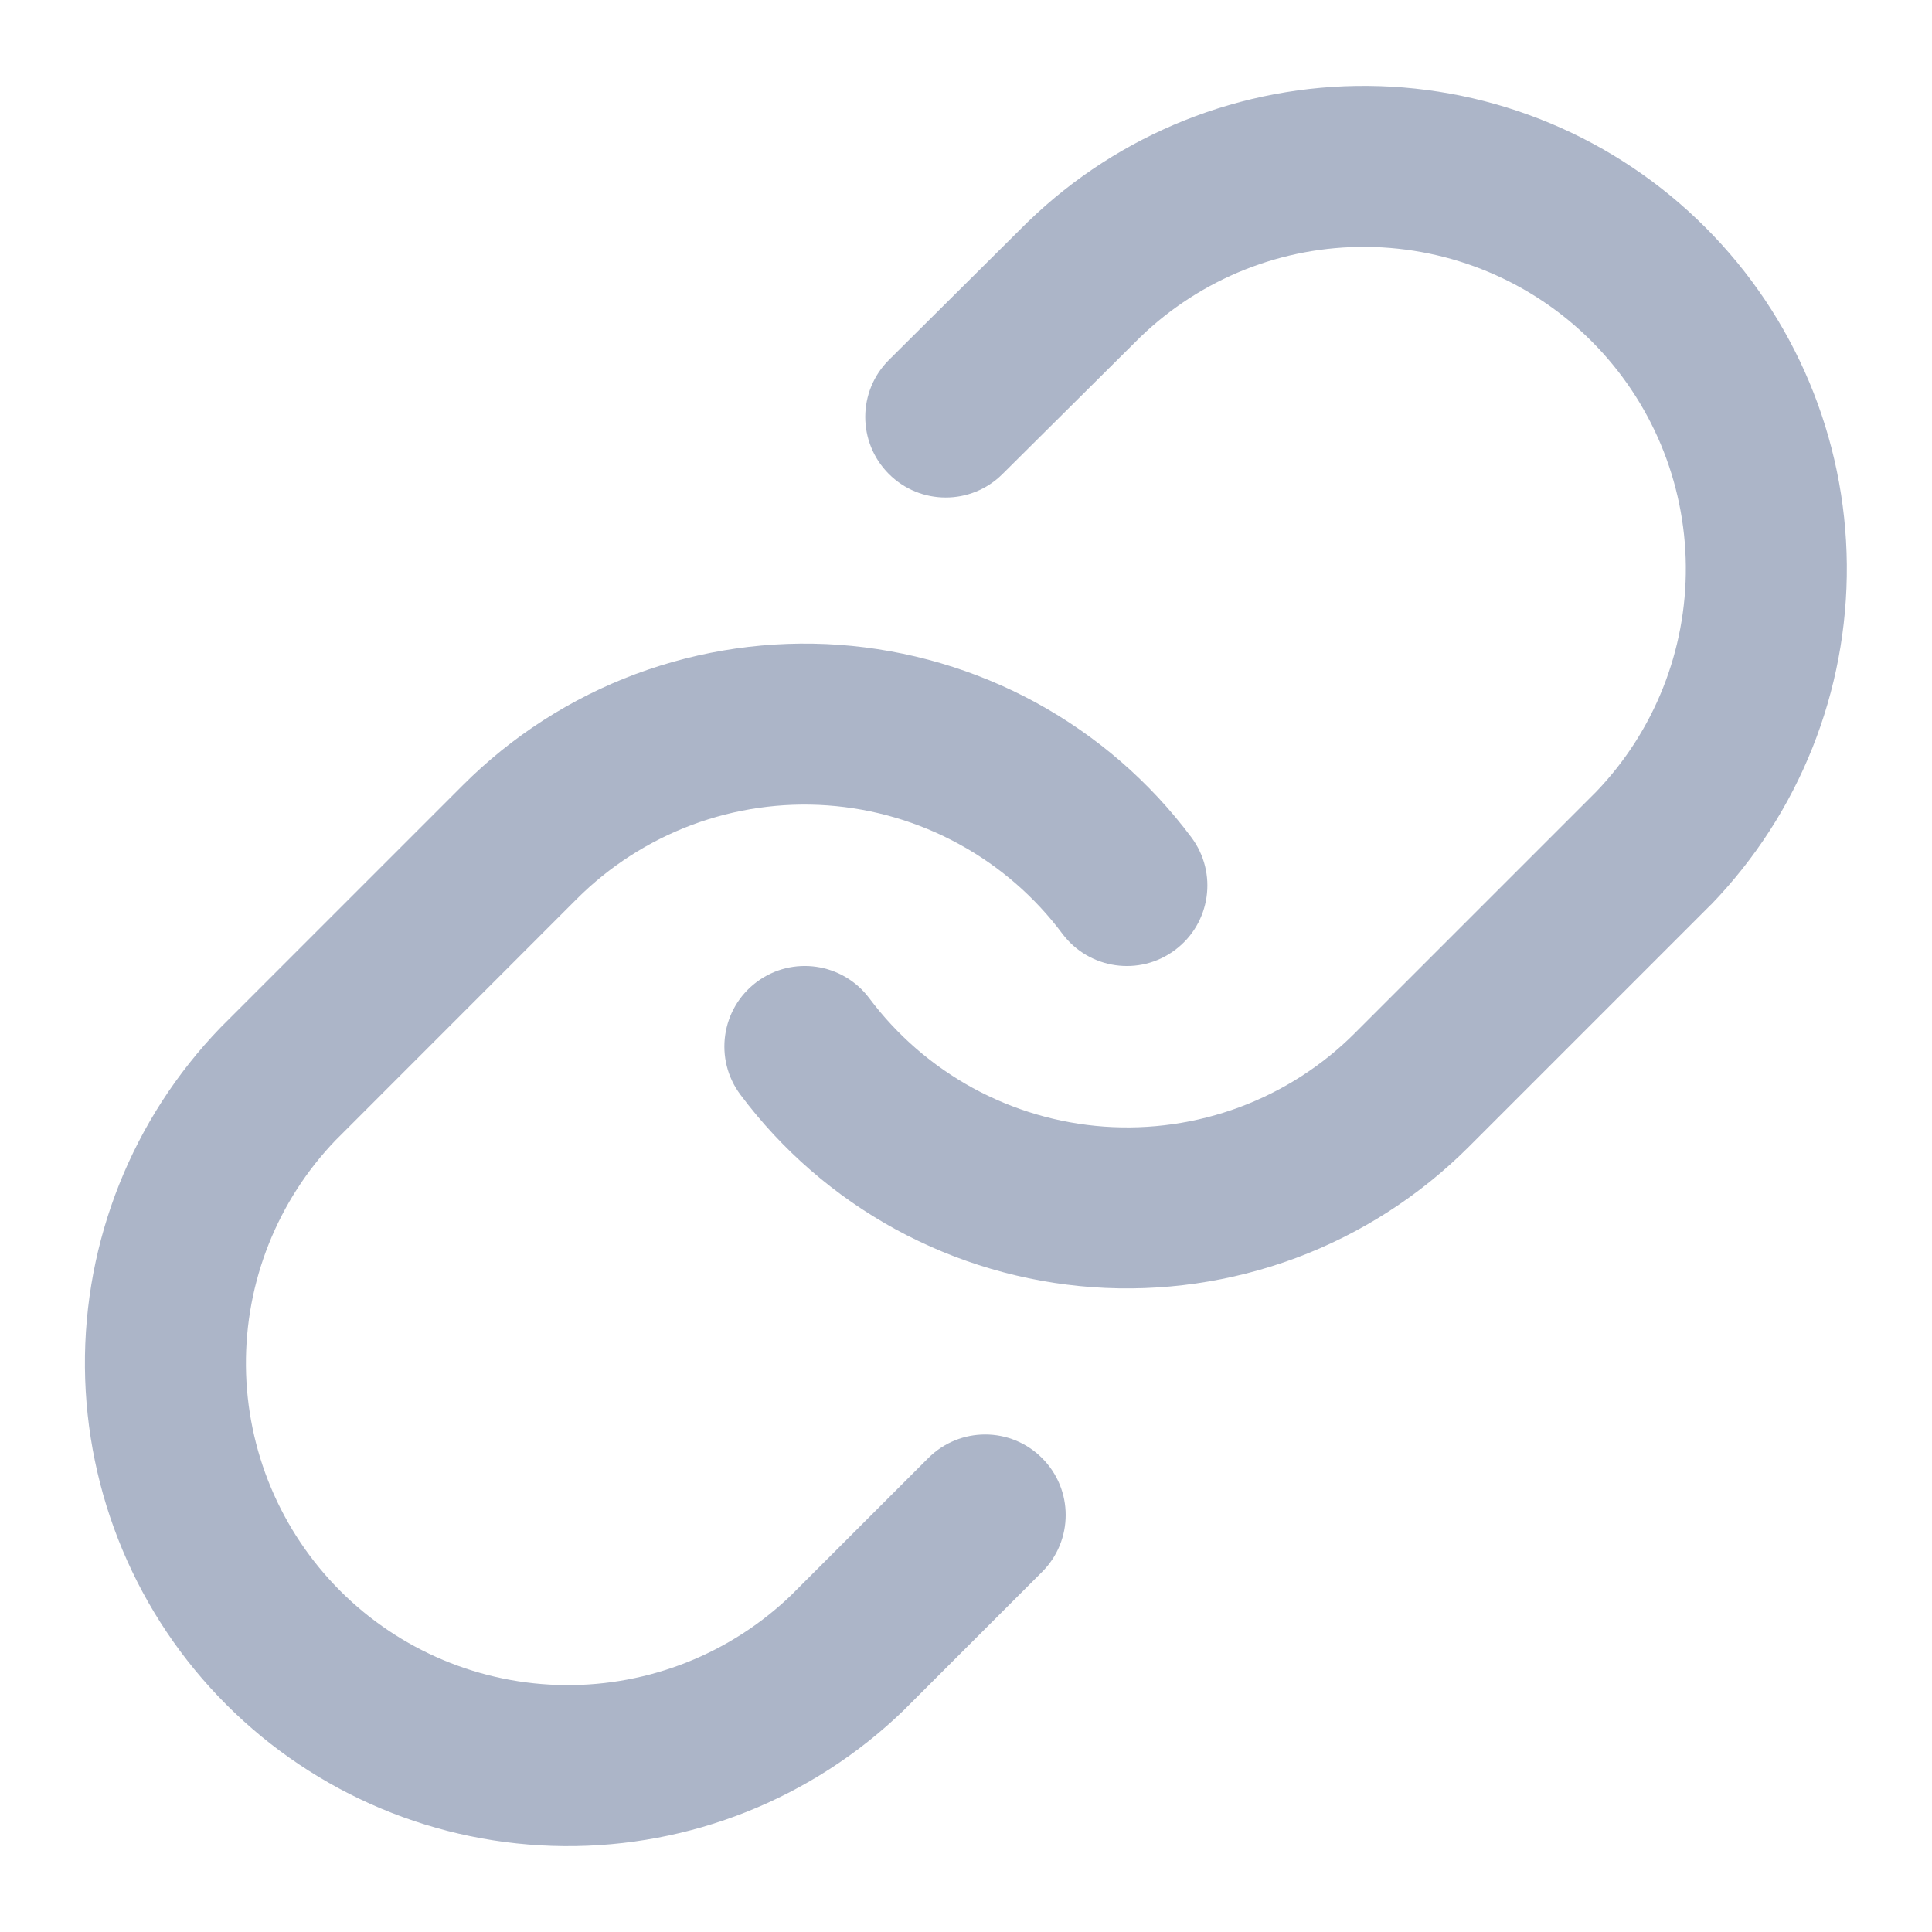 <svg width="24" height="24" viewBox="0 0 24 24" fill="none" xmlns="http://www.w3.org/2000/svg">
<path d="M16.994 1.067C15.421 1.053 13.905 1.658 12.774 2.751L12.763 2.761L11.043 4.471C10.652 4.86 10.65 5.493 11.039 5.885C11.428 6.277 12.062 6.279 12.453 5.889L14.168 4.185C14.922 3.459 15.93 3.057 16.977 3.067C18.025 3.076 19.029 3.496 19.77 4.238C20.512 4.98 20.933 5.983 20.942 7.032C20.951 8.078 20.55 9.086 19.825 9.839L16.831 12.833C16.426 13.239 15.938 13.552 15.4 13.753C14.863 13.953 14.289 14.036 13.716 13.995C13.144 13.954 12.588 13.79 12.084 13.515C11.581 13.24 11.143 12.86 10.799 12.401C10.468 11.959 9.842 11.868 9.399 12.199C8.957 12.53 8.867 13.157 9.198 13.599C9.713 14.288 10.37 14.858 11.125 15.271C11.88 15.683 12.715 15.928 13.573 15.99C14.432 16.051 15.293 15.927 16.099 15.627C16.905 15.326 17.637 14.855 18.245 14.247L21.245 11.247L21.258 11.235C22.351 10.103 22.955 8.587 22.942 7.014C22.928 5.441 22.297 3.936 21.184 2.824C20.072 1.711 18.567 1.08 16.994 1.067Z" fill="#ACB5C8"/>
<path d="M10.423 8.01C9.565 7.949 8.704 8.073 7.897 8.373C7.091 8.674 6.359 9.144 5.751 9.753L2.751 12.753L2.739 12.765C1.646 13.897 1.041 15.412 1.055 16.986C1.069 18.559 1.7 20.064 2.812 21.176C3.925 22.289 5.429 22.92 7.003 22.933C8.576 22.947 10.091 22.342 11.223 21.249L11.235 21.237L12.945 19.527C13.336 19.137 13.336 18.503 12.945 18.113C12.555 17.722 11.922 17.722 11.531 18.113L9.828 19.816C9.074 20.541 8.066 20.942 7.02 20.933C5.971 20.924 4.968 20.504 4.226 19.762C3.485 19.02 3.064 18.017 3.055 16.968C3.046 15.922 3.447 14.914 4.172 14.161L7.165 11.167C7.571 10.761 8.059 10.448 8.596 10.247C9.134 10.047 9.708 9.964 10.28 10.005C10.852 10.046 11.409 10.21 11.912 10.485C12.416 10.76 12.854 11.14 13.197 11.599C13.528 12.041 14.155 12.132 14.597 11.801C15.04 11.47 15.13 10.843 14.799 10.401C14.284 9.712 13.626 9.142 12.871 8.729C12.116 8.317 11.281 8.072 10.423 8.01Z" fill="#ACB5C8"/>
</svg>
